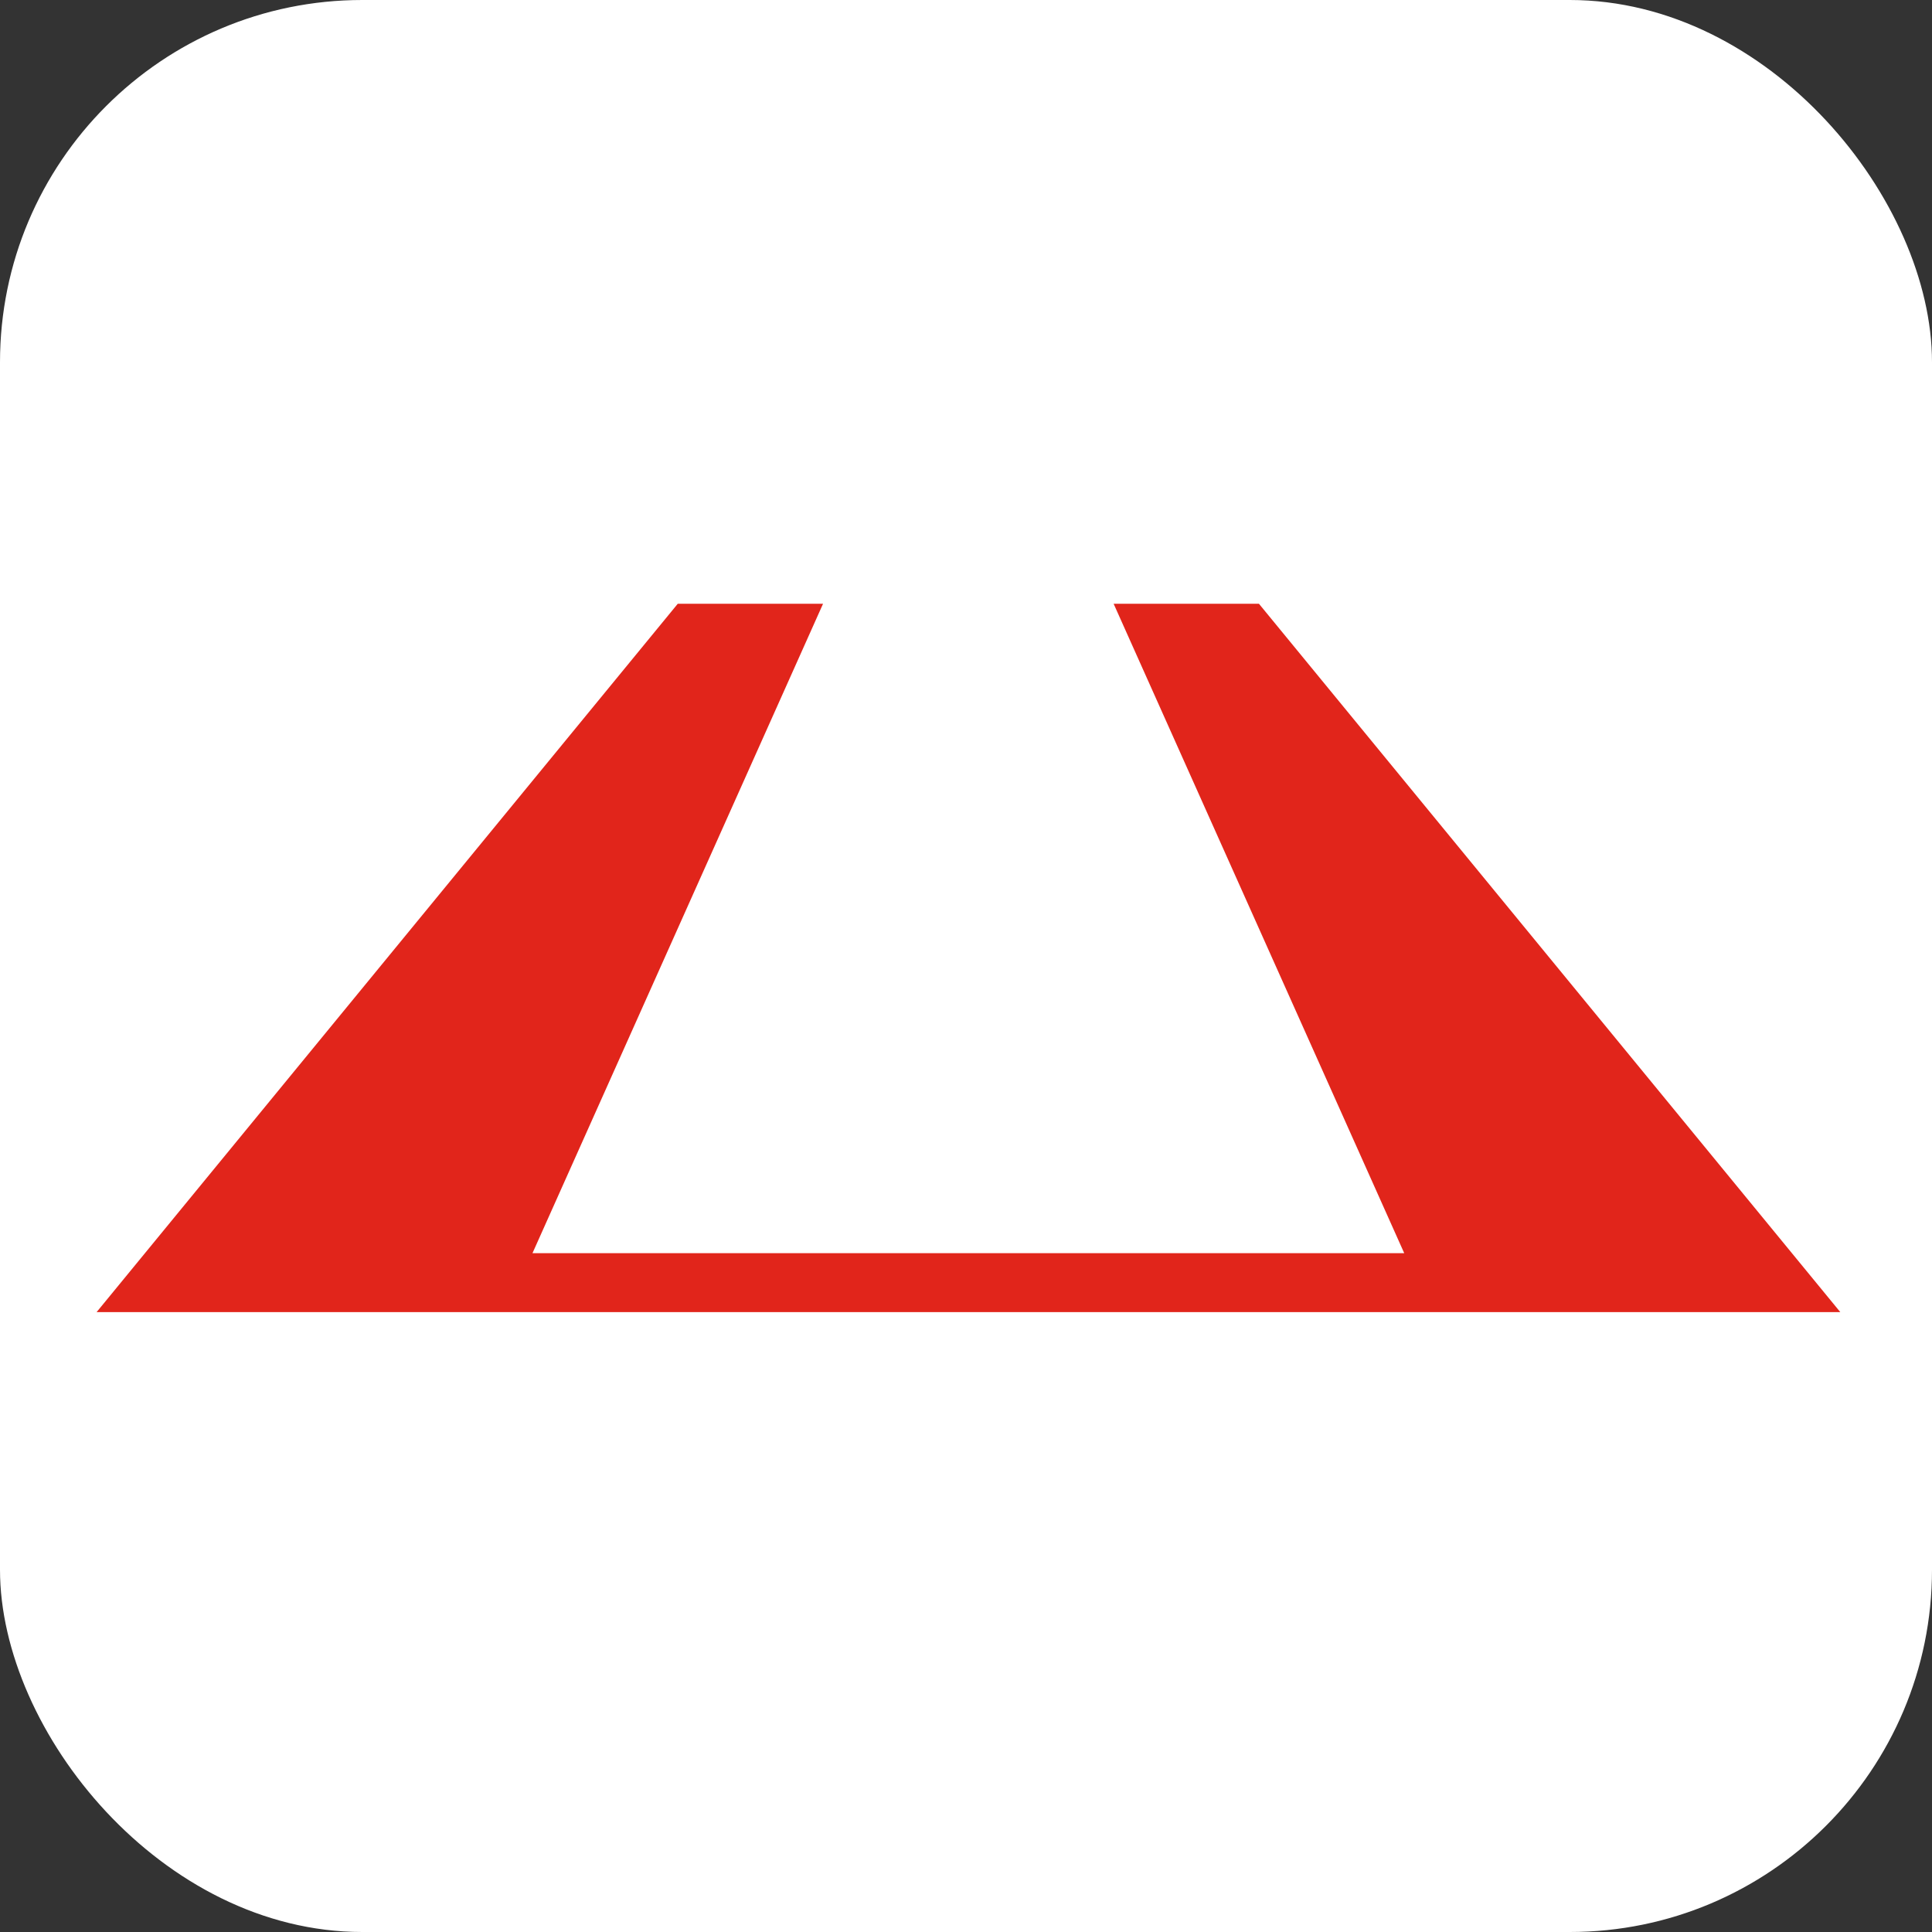<svg width="80" height="80" viewBox="0 0 80 80" fill="none" xmlns="http://www.w3.org/2000/svg">
<rect x="0" y="0" width="80" height="80" fill="#333333" stroke="none"/>
<rect width="80" height="80" rx="15" fill="white"/>
<g clip-path="url(#clip0_114_7)">
<path d="M4 54.332H76.203L52.13 25H46.113L58.146 51.891H22.049L34.081 25H28.065L4 54.332Z" fill="#E1251B"/>
</g>
<defs>
<clipPath id="clip0_114_7">
<rect width="73" height="30" fill="white" transform="translate(4 25)"/>
</clipPath>
</defs>
</svg>
